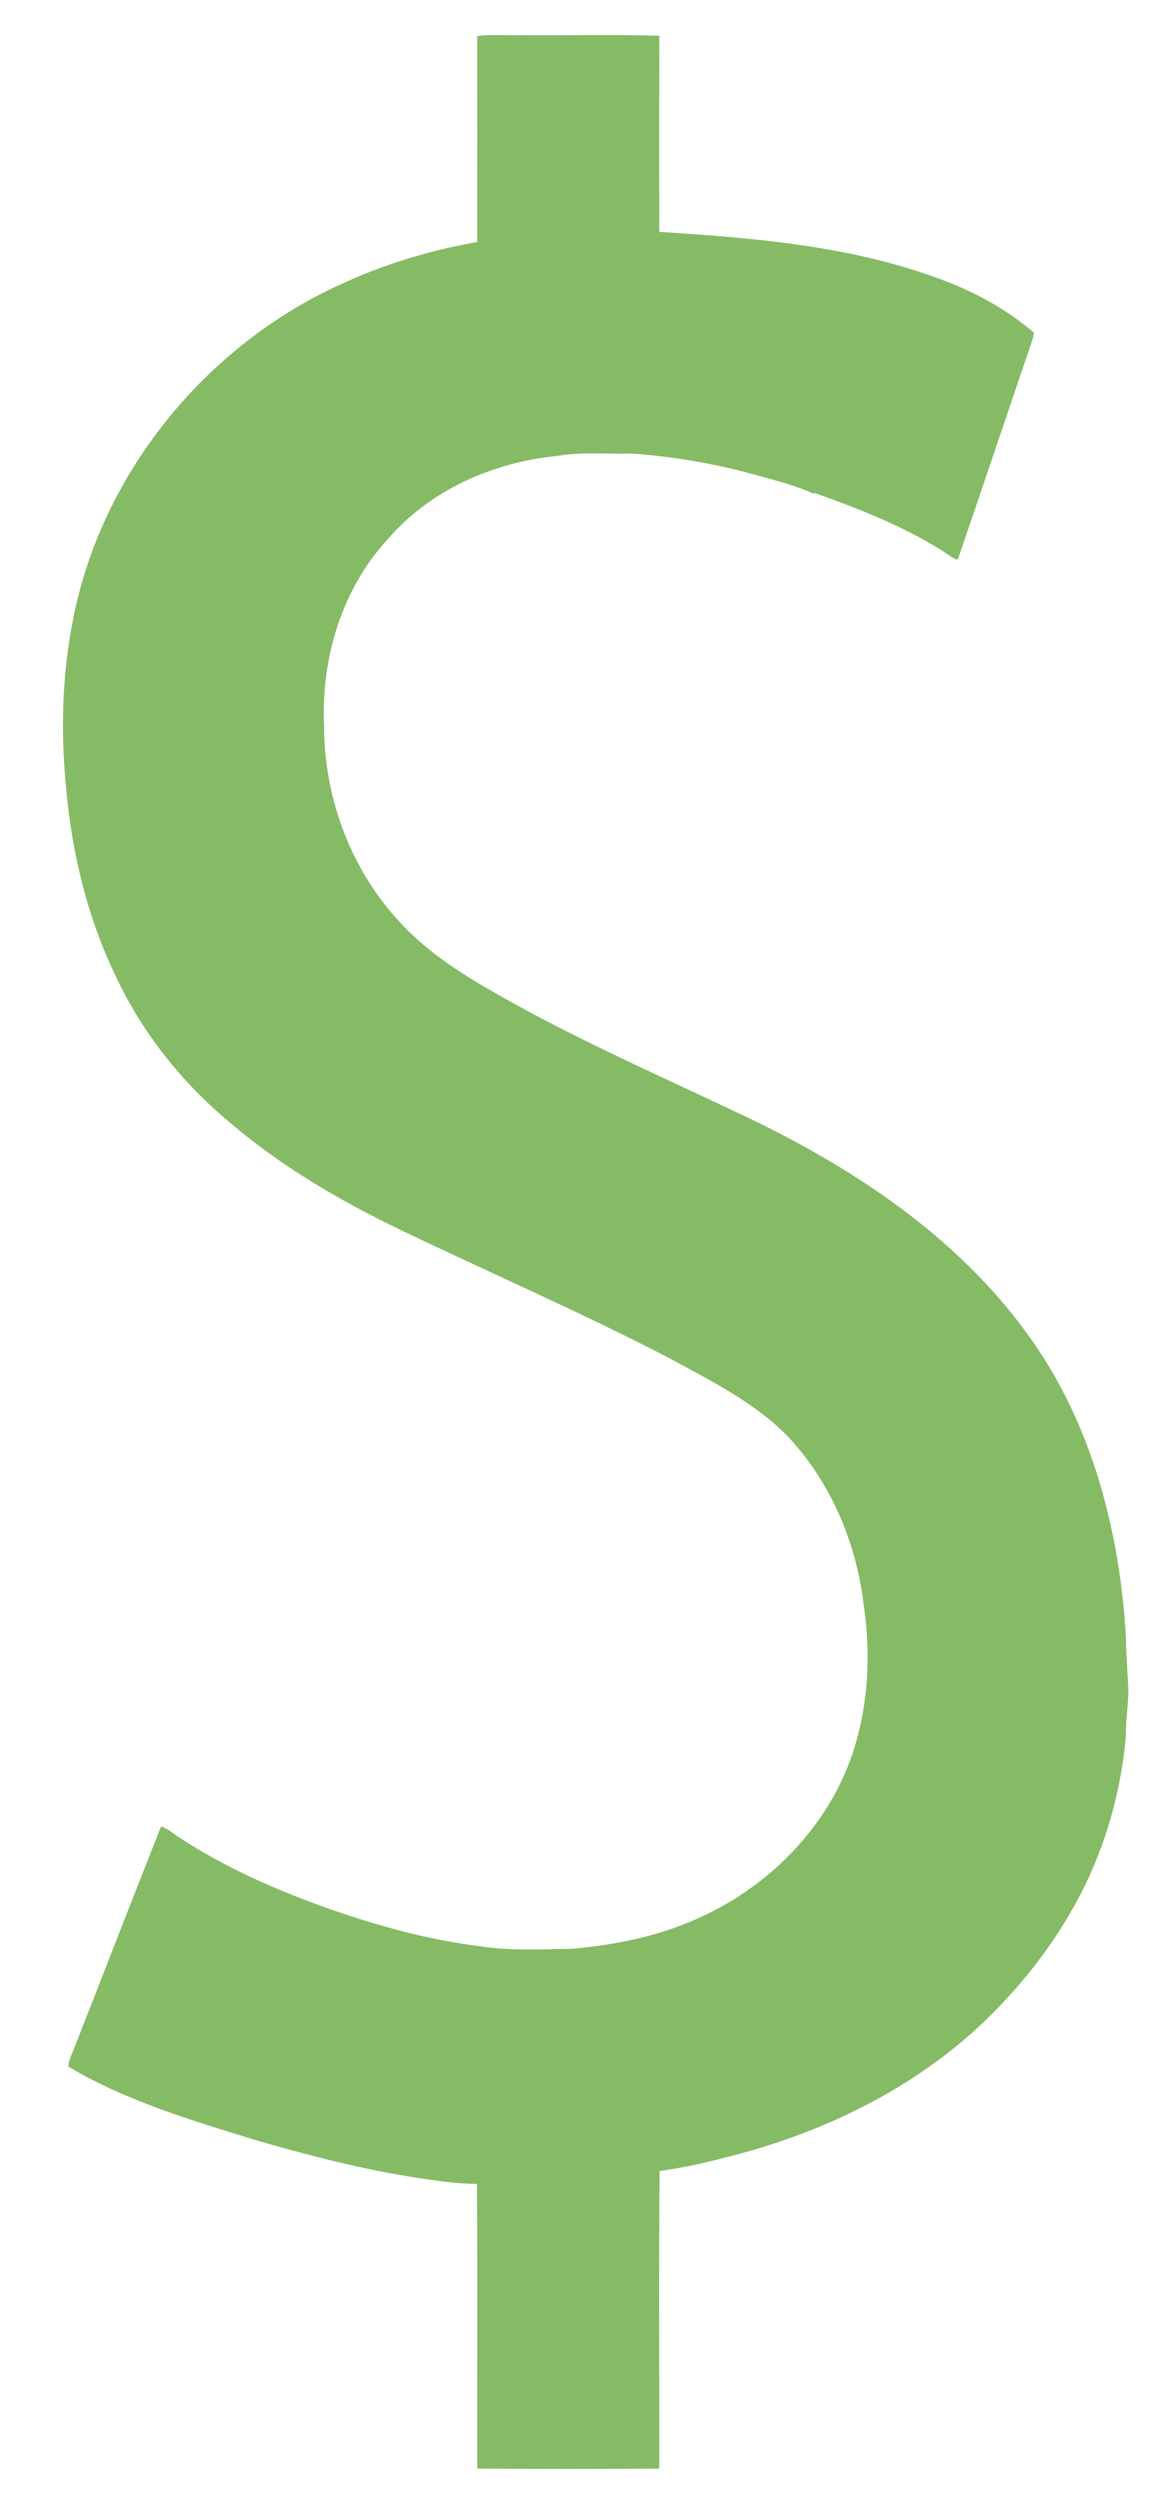 <?xml version="1.0" encoding="UTF-8" ?>
<!DOCTYPE svg PUBLIC "-//W3C//DTD SVG 1.1//EN" "http://www.w3.org/Graphics/SVG/1.1/DTD/svg11.dtd">
<svg width="446pt" height="948pt" viewBox="0 0 446 948" version="1.1" xmlns="http://www.w3.org/2000/svg">
<g id="#1e1e1eff">
</g>
<g id="#85bb65ff">
<path fill="#85bb65" opacity="1.00" d=" M 180.96 13.66 C 186.60 12.98 192.30 13.50 197.96 13.34 C 215.32 13.49 232.69 13.05 250.03 13.56 C 249.98 38.35 249.99 63.14 250.02 87.93 C 286.60 90.26 323.88 93.28 358.43 106.54 C 370.65 111.18 382.22 117.65 392.15 126.19 C 391.87 128.08 391.24 129.88 390.59 131.66 C 381.43 158.54 372.42 185.47 363.20 212.32 C 360.53 211.35 358.41 209.41 356.00 208.00 C 341.27 198.98 325.11 192.67 308.88 186.92 L 308.87 187.29 C 300.40 183.58 291.28 181.40 282.36 178.96 C 268.48 175.38 254.27 173.06 239.99 172.01 C 230.34 172.24 220.59 171.26 211.04 172.92 C 186.84 175.31 162.87 185.96 146.89 204.66 C 129.56 223.51 121.77 249.76 122.91 275.05 C 122.87 301.71 132.52 328.57 150.50 348.42 C 164.11 363.89 182.58 373.76 200.39 383.55 C 227.20 397.96 255.08 410.19 282.53 423.29 C 323.54 442.81 362.95 468.84 389.83 506.12 C 414.01 539.30 424.67 580.51 427.03 621.00 C 427.07 627.67 427.70 634.33 427.93 641.01 C 427.98 646.67 426.83 652.27 427.02 657.94 C 425.08 680.67 418.47 703.08 407.26 723.00 C 397.24 740.97 383.96 757.00 368.73 770.79 C 342.22 794.35 309.21 809.70 274.96 818.17 C 266.80 820.32 258.52 822.17 250.15 823.22 C 249.81 860.85 250.09 898.49 250.01 936.13 C 227.00 936.24 203.99 936.29 180.99 936.10 C 180.96 900.11 181.10 864.12 180.92 828.14 C 173.23 828.15 165.63 826.94 158.04 825.83 C 137.25 822.59 116.85 817.32 96.66 811.47 C 72.46 803.97 47.79 796.69 25.87 783.65 C 26.08 781.69 26.81 779.85 27.58 778.07 C 38.78 749.58 49.83 721.04 61.08 692.58 C 63.69 693.41 65.70 695.33 67.97 696.78 C 85.80 708.48 105.49 717.04 125.56 724.09 C 143.90 730.46 162.76 735.67 182.07 738.03 C 193.65 739.83 205.39 739.19 217.06 738.98 C 232.30 737.61 247.57 734.72 261.73 728.72 C 291.74 716.45 316.86 690.66 325.12 658.93 C 329.63 642.32 330.03 624.79 327.46 607.83 C 324.57 584.47 314.83 561.65 298.55 544.45 C 285.73 531.49 269.15 523.38 253.33 514.76 C 220.05 497.50 185.63 482.59 151.85 466.36 C 128.90 455.31 106.68 442.33 87.26 425.75 C 69.01 410.59 53.86 391.57 43.83 370.03 C 32.97 347.54 27.13 322.84 25.00 298.03 C 23.05 277.52 23.53 256.63 27.43 236.36 C 37.85 179.89 78.17 130.50 130.44 107.27 C 146.49 99.89 163.60 94.84 180.98 91.78 C 181.00 65.74 181.03 39.70 180.96 13.66 Z" />
</g>
</svg>
